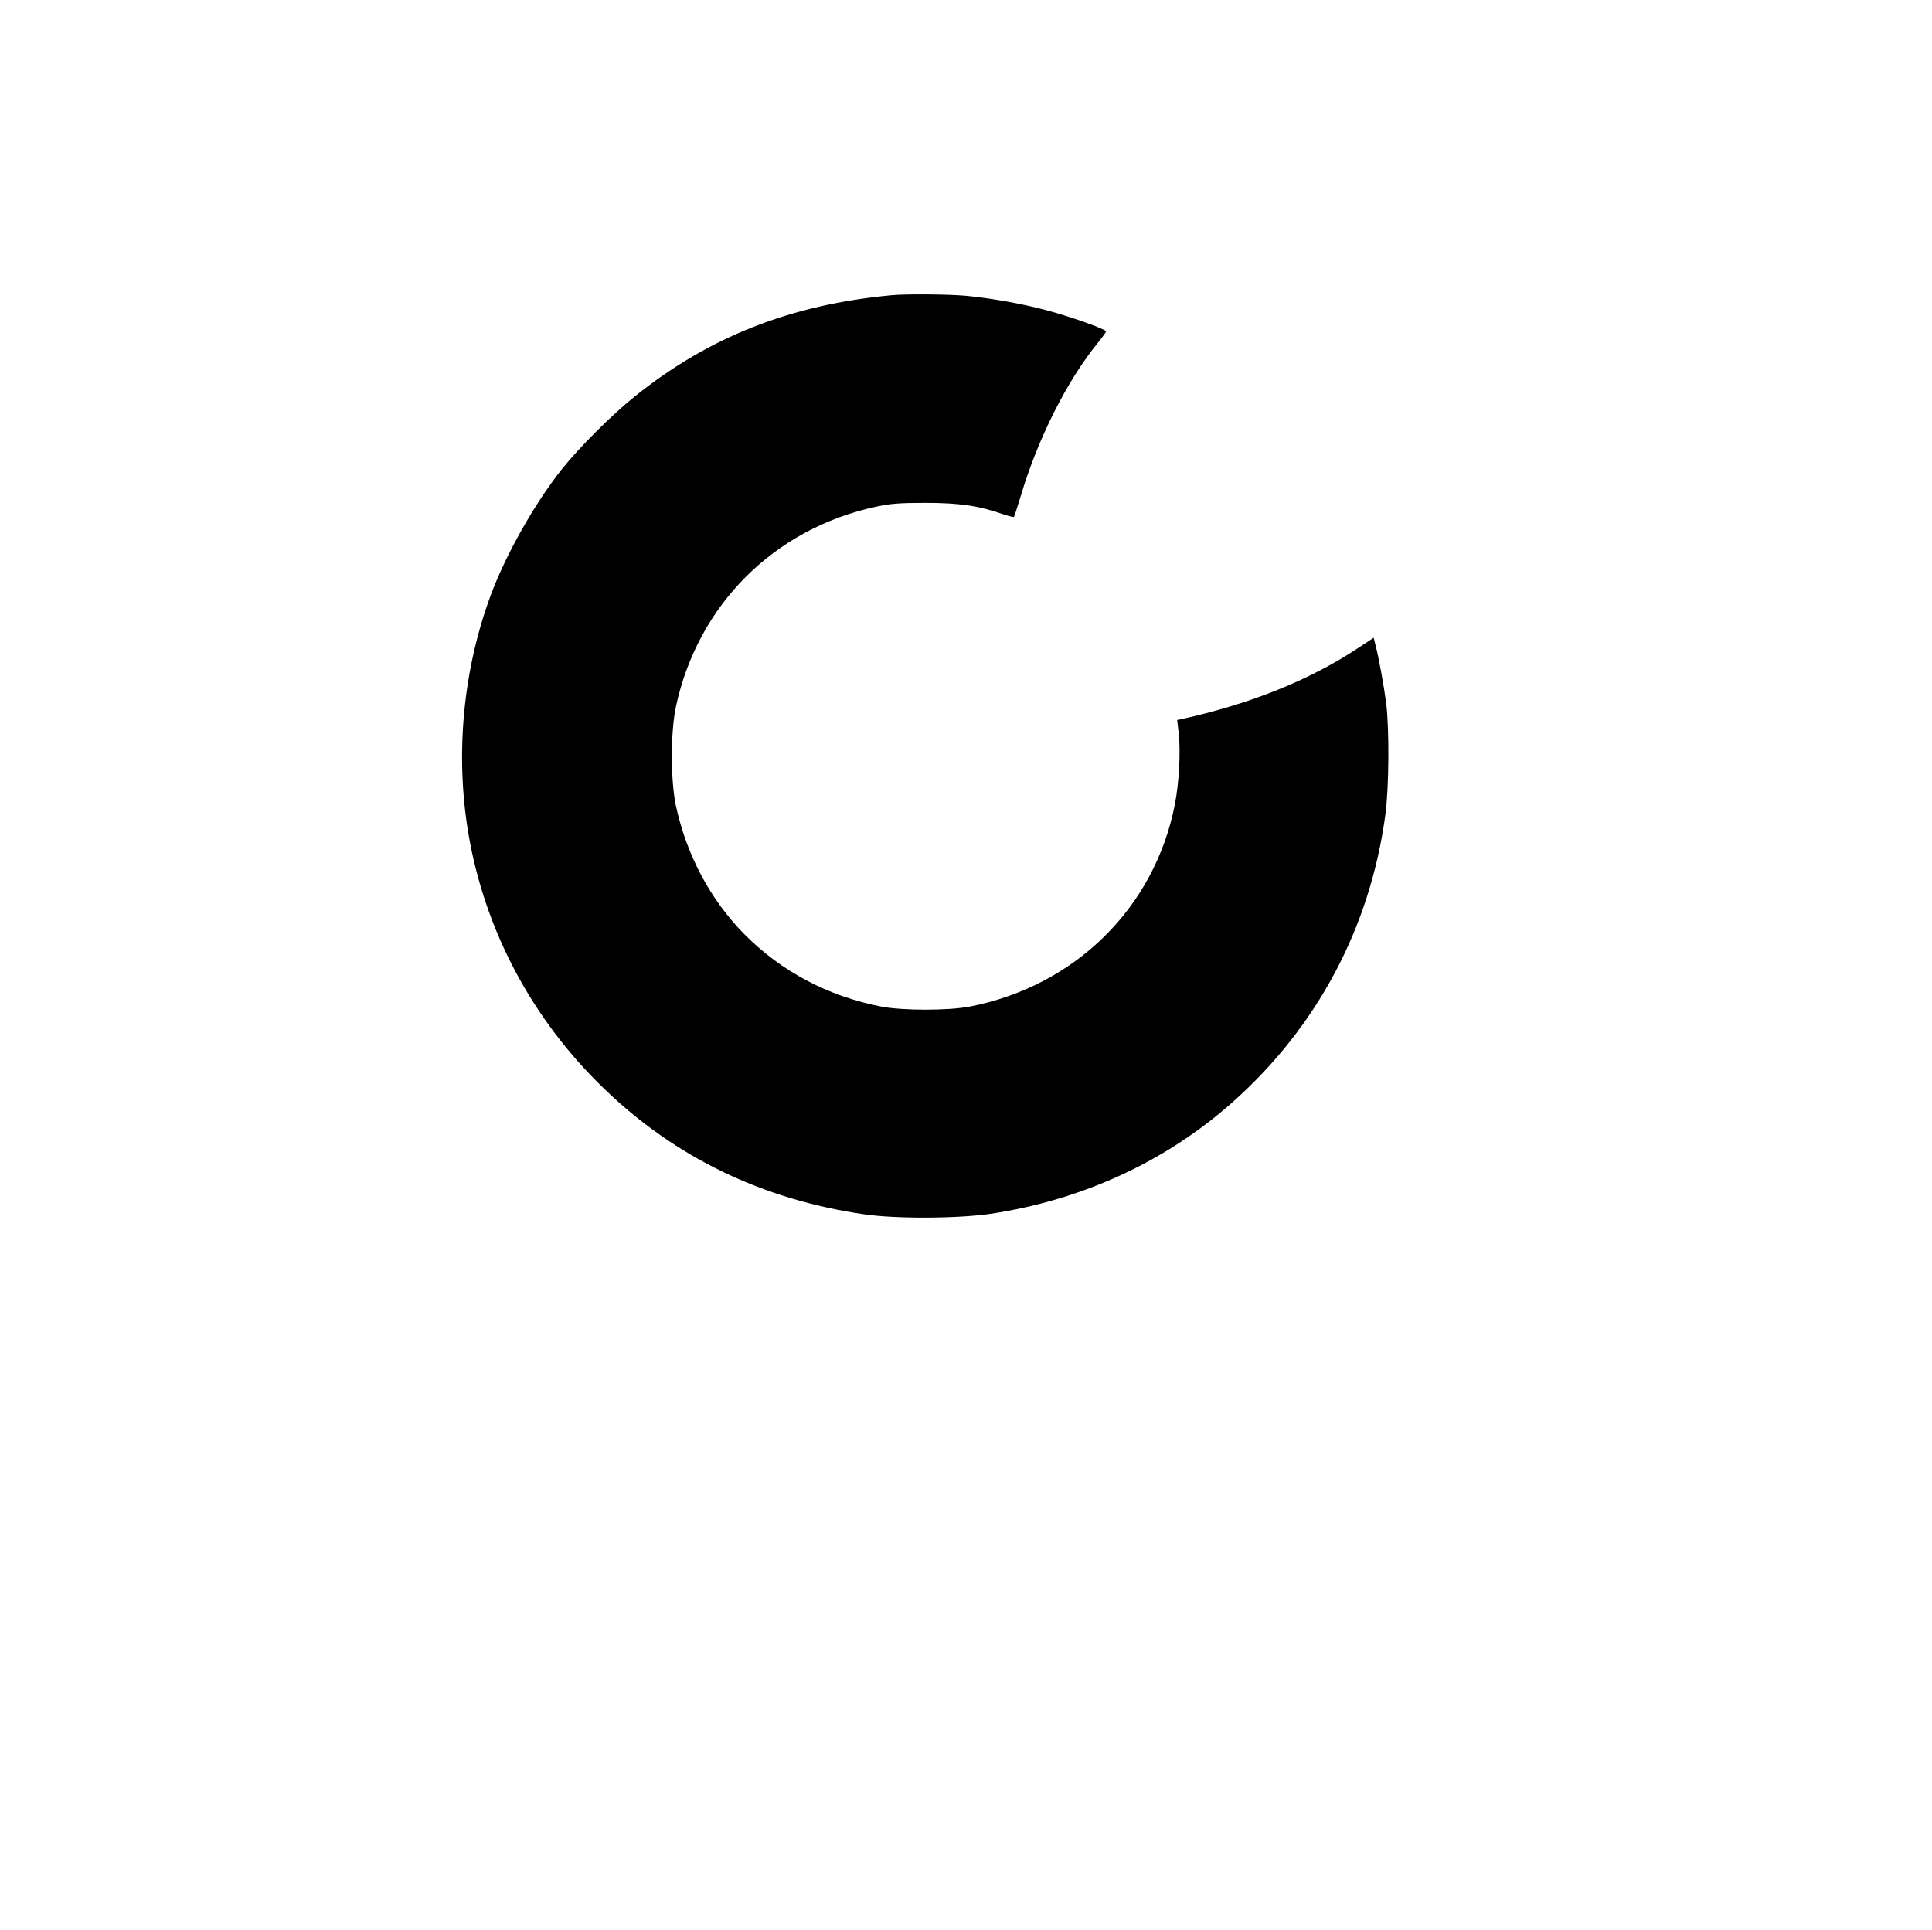 <?xml version="1.0" standalone="no"?>
<!DOCTYPE svg PUBLIC "-//W3C//DTD SVG 20010904//EN"
 "http://www.w3.org/TR/2001/REC-SVG-20010904/DTD/svg10.dtd">
<svg version="1.0" xmlns="http://www.w3.org/2000/svg"
 width="1097pt" height="1096pt" viewBox="0 0 1097 1096"
 preserveAspectRatio="xMidYMid meet">

<g transform="translate(0,1096) scale(0.1,-0.1)"
fill="#000000" stroke="none">
<path d="M5060 9283 c-573 -54 -1035 -237 -1455 -574 -132 -106 -316 -290
-415 -414 -155 -195 -320 -488 -405 -719 -157 -427 -201 -904 -125 -1353 94
-549 362 -1053 770 -1446 404 -390 898 -629 1475 -713 181 -27 543 -25 730 4
517 80 986 297 1362 631 482 428 782 992 869 1632 21 151 23 489 5 634 -13 99
-43 266 -62 336 l-9 37 -88 -58 c-274 -182 -612 -318 -1003 -404 l-25 -5 9
-78 c11 -102 2 -278 -22 -401 -114 -587 -567 -1033 -1166 -1149 -123 -23 -377
-23 -500 0 -304 59 -570 200 -780 413 -192 195 -327 449 -387 727 -31 146 -31
418 0 564 124 578 557 1010 1135 1135 84 18 134 22 282 22 190 0 302 -16 439
-64 33 -11 61 -18 63 -16 2 2 20 56 39 119 95 322 263 656 437 869 26 32 47
61 47 66 0 12 -211 87 -342 121 -140 37 -309 67 -453 81 -102 9 -343 11 -425
3z"/>
</g>
</svg>
